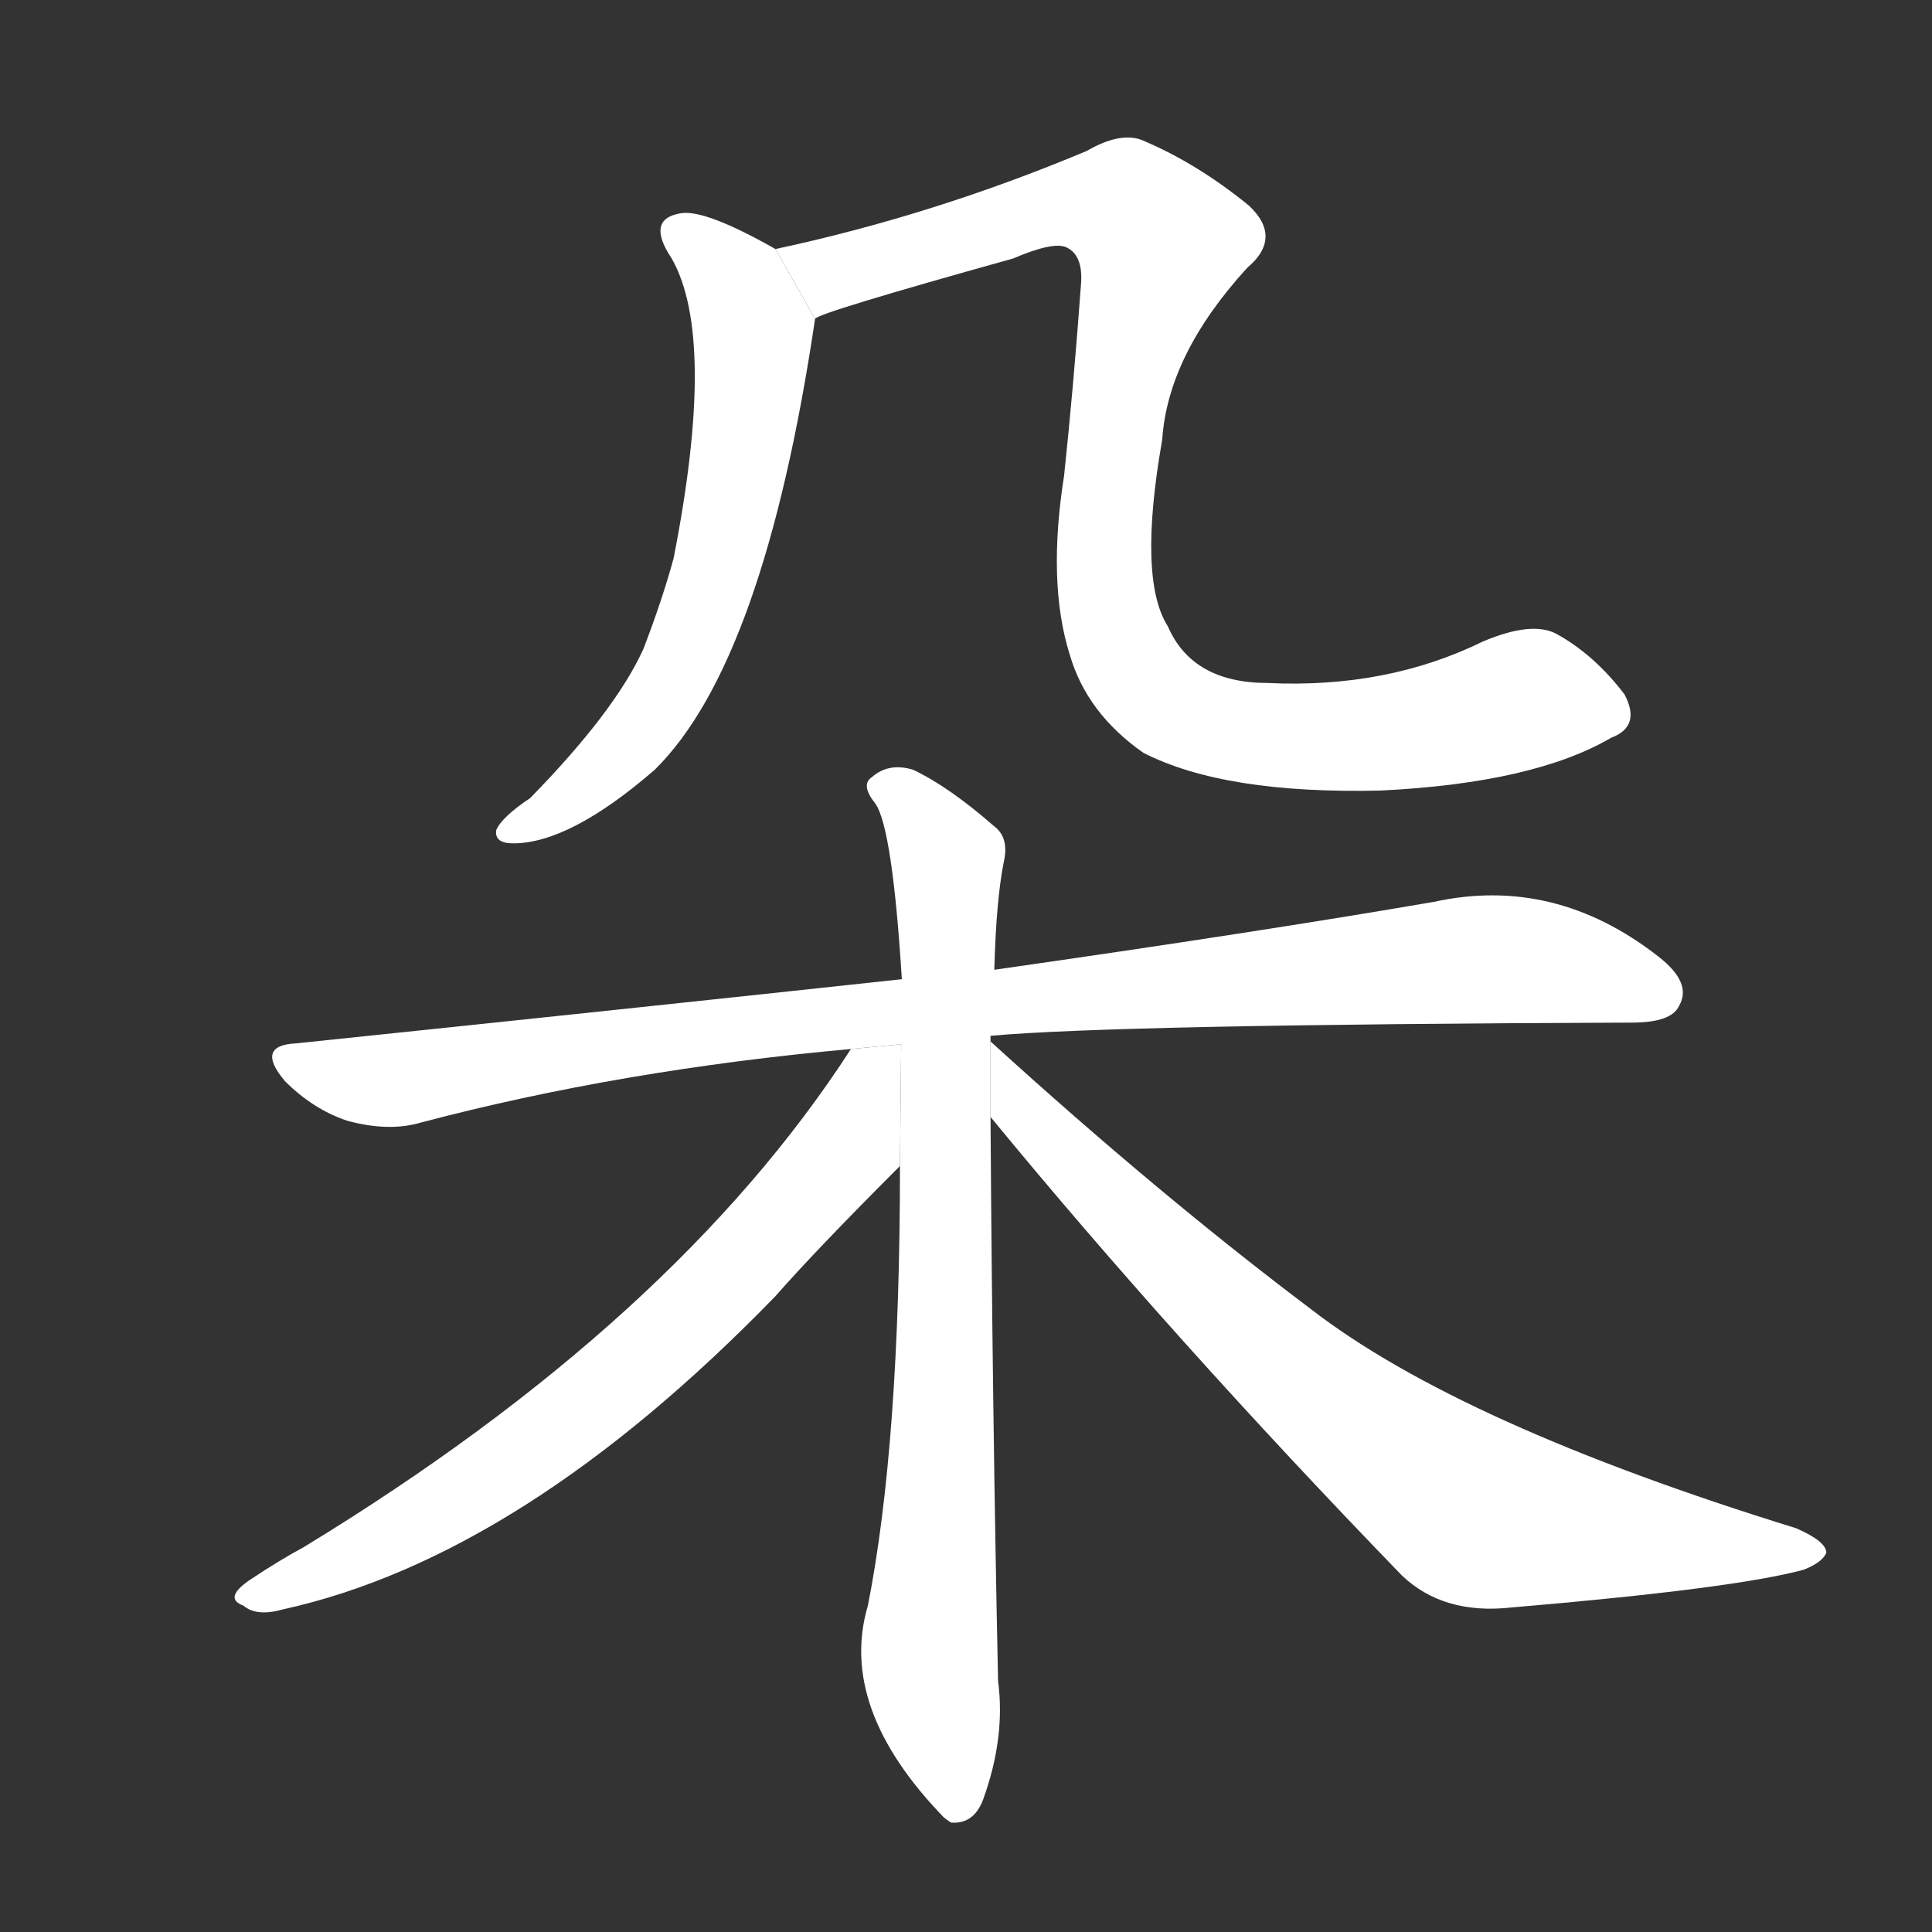 <!-- u6735_duo3_cluster_of_flowers_earlobe -->
<!-- 6735 -->
<!-- 6735 -->
<!-- 6735 -->
<svg viewBox="0 0 1024 1024">
  <rect x="0" y="0" width="1024" height="1024" fill="#333333" stroke="none"/>
  <g transform="scale(1, -1) translate(0, -900)">
    <path fill="#FFFFFF" d="M 411 768 Q 374 789 361 787 Q 342 784 356 763 Q 380 721 357 604 Q 351 582 341 556 Q 326 523 281 477 Q 266 467 263 460 Q 262 453 272 453 Q 302 453 347 492 Q 405 549 432 731 L 411 768 Z"></path>
    <path fill="#FFFFFF" d="M 854 509 Q 870 515 861 532 Q 845 553 825 564 Q 812 571 786 560 Q 735 535 672 538 Q 632 538 619 568 Q 603 593 616 667 Q 619 712 661 758 Q 680 774 662 791 Q 635 813 607 825 Q 595 831 576 820 Q 495 786 411 768 L 432 731 Q 433 734 537 763 Q 558 772 565 769 Q 574 765 573 750 Q 569 695 564 648 Q 555 591 567 553 Q 576 522 606 501 Q 649 479 732 481 Q 813 485 854 509 Z"></path>
    <path fill="#FFFFFF" d="M 525 351 Q 591 357 865 358 Q 886 358 890 367 Q 897 379 879 393 Q 824 436 760 422 Q 667 406 527 386 L 478 381 Q 330 365 157 347 Q 135 346 151 327 Q 166 312 184 306 Q 206 300 223 305 Q 329 333 451 344 L 525 351 Z"></path>
    <path fill="#FFFFFF" d="M 525 348 Q 525 349 525 351 L 527 386 Q 528 423 532 443 Q 535 456 527 462 Q 503 483 484 492 Q 471 496 462 488 Q 456 484 464 474 Q 473 461 478 381 L 477 282 Q 477 135 460 49 Q 444 -5 500 -63 Q 501 -64 504 -66 Q 516 -67 521 -54 Q 533 -21 529 9 Q 526 150 525 308 L 525 348 Z"></path>
    <path fill="#FFFFFF" d="M 451 344 Q 358 200 161 80 Q 148 73 133 63 Q 118 53 129 49 Q 136 43 150 47 Q 277 75 411 213 Q 432 237 477 282 L 477.652 346.521 L 451 344 Z"></path>
    <path fill="#FFFFFF" d="M 525 308 Q 622 190 743 65 Q 765 44 801 48 Q 919 58 956 68 Q 966 72 968 77 Q 968 83 952 90 Q 774 145 695 206 Q 614 267 525 348 L 525 308 Z"></path>
  </g>
</svg>
